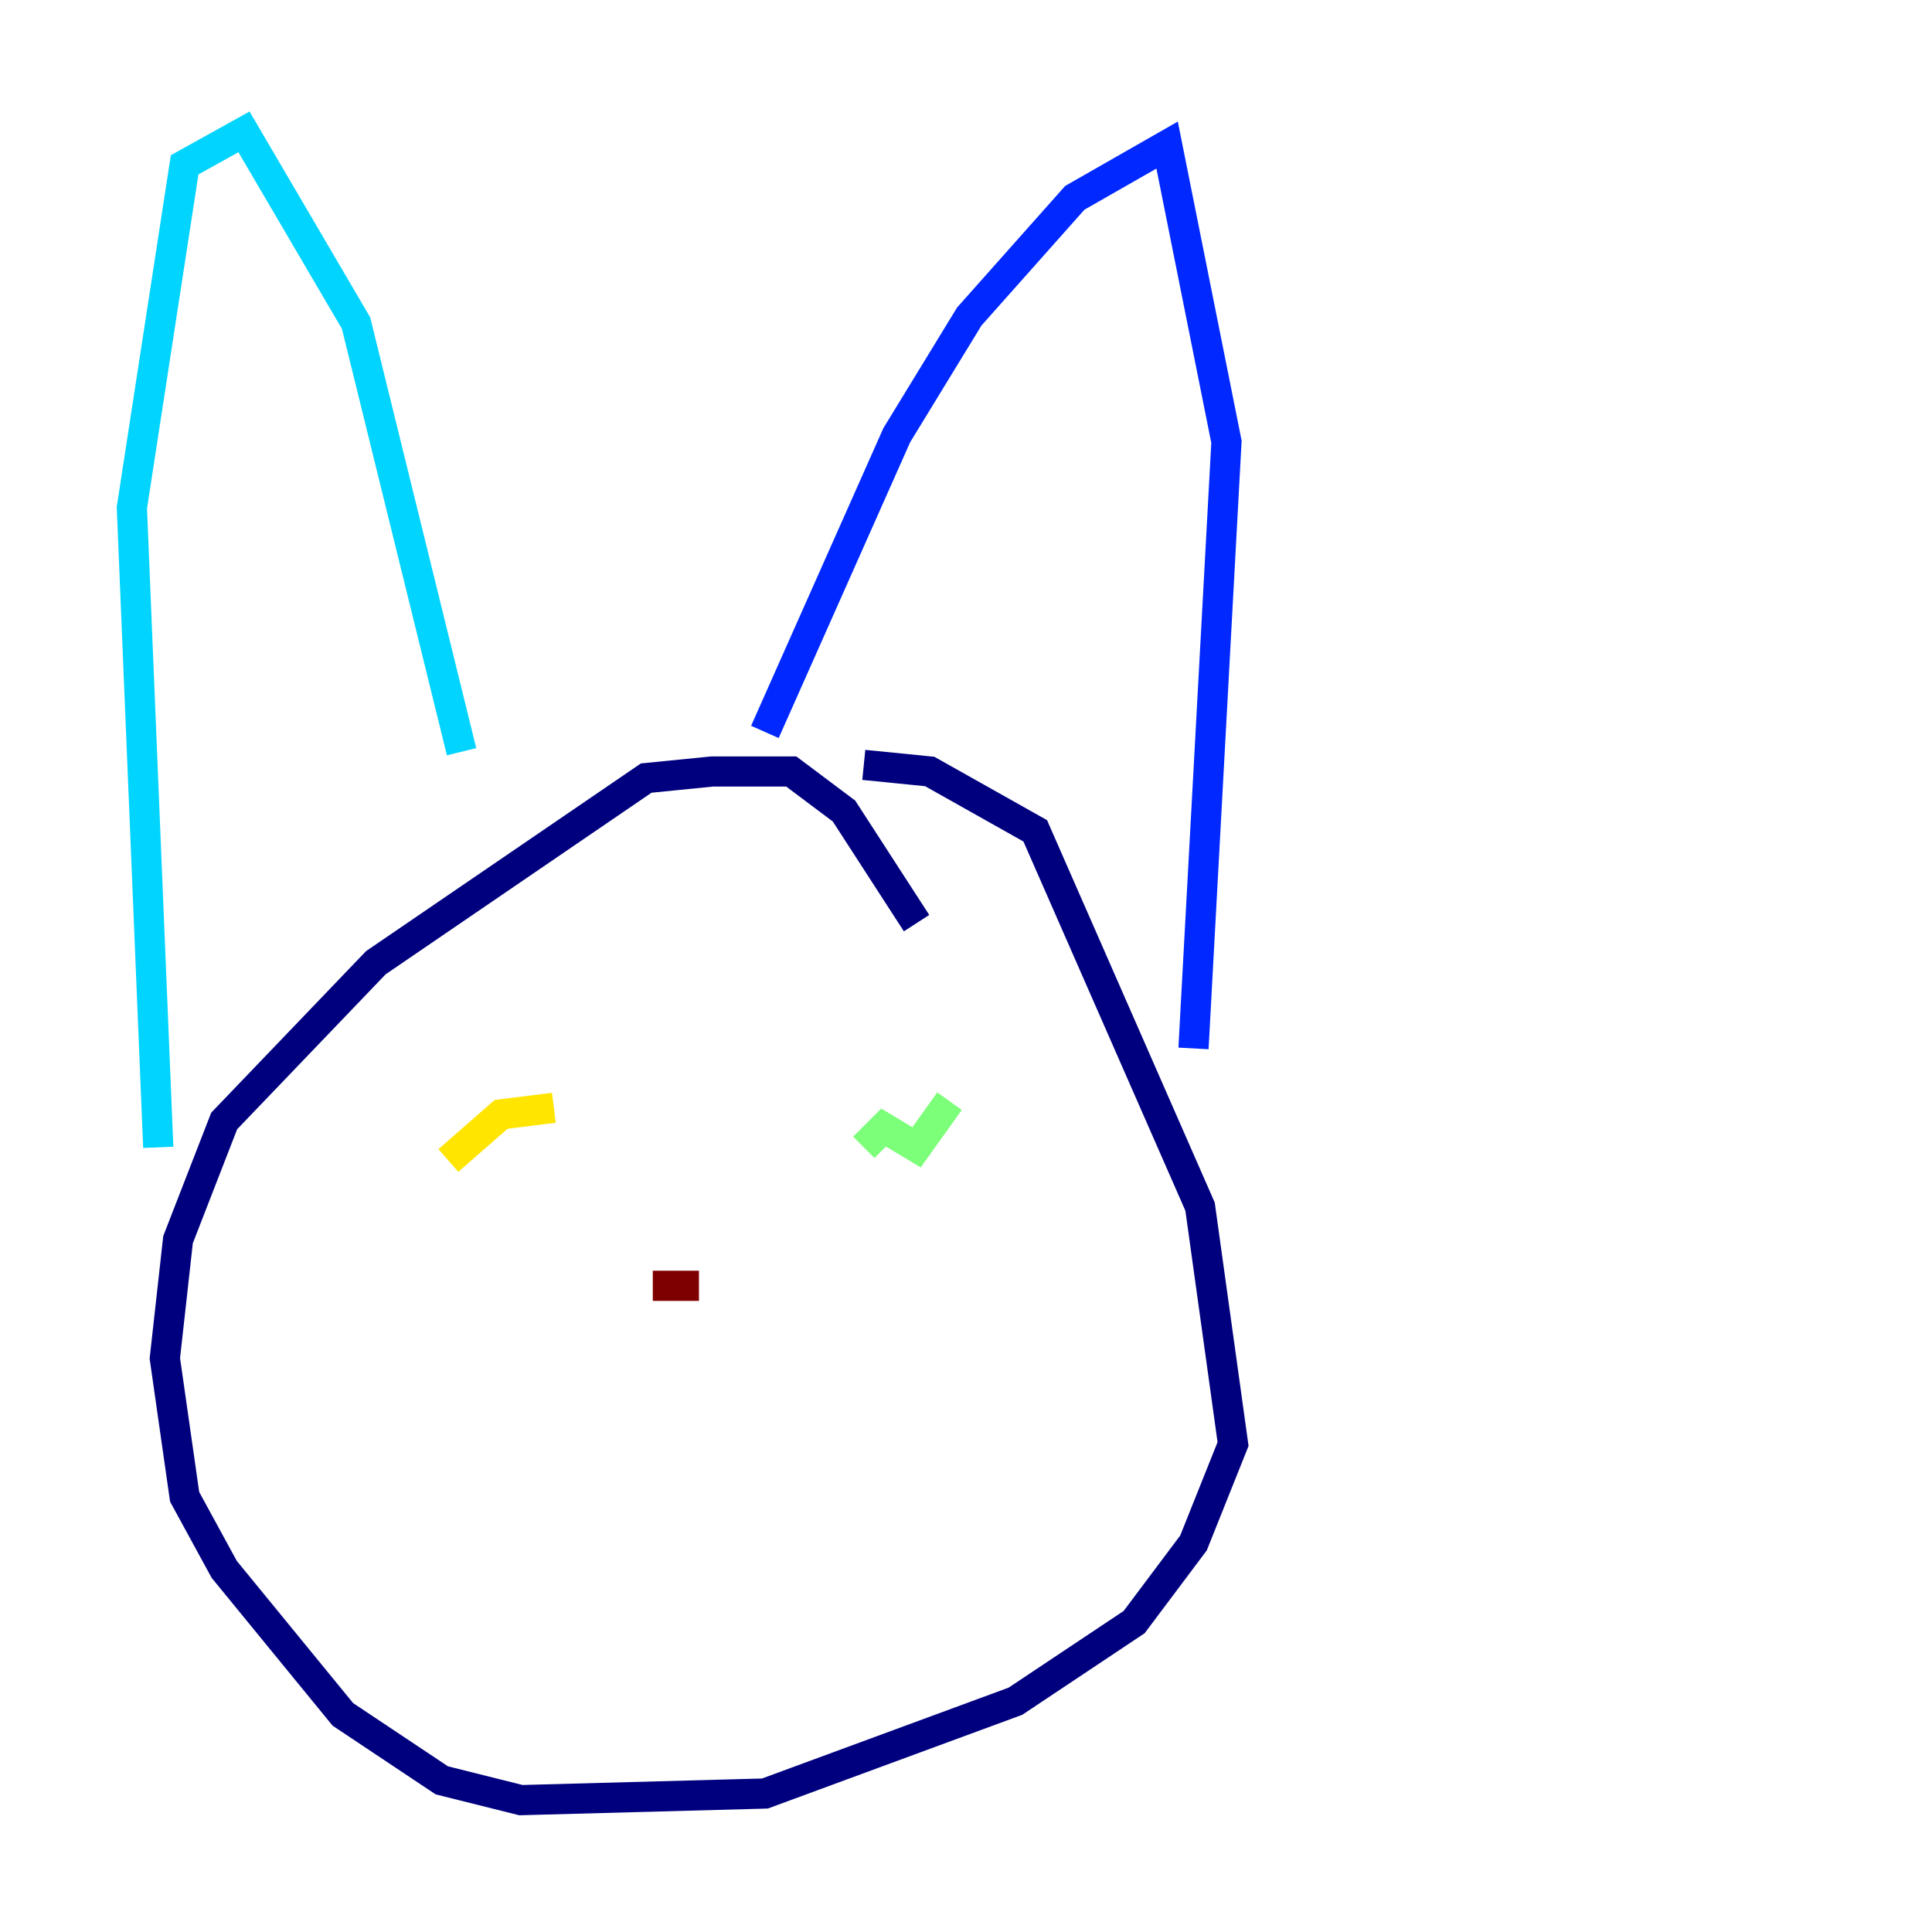 <?xml version="1.0" encoding="utf-8" ?>
<svg baseProfile="tiny" height="128" version="1.2" viewBox="0,0,128,128" width="128" xmlns="http://www.w3.org/2000/svg" xmlns:ev="http://www.w3.org/2001/xml-events" xmlns:xlink="http://www.w3.org/1999/xlink"><defs /><polyline fill="none" points="60.724,61.16 55.918,53.734 52.423,51.113 47.181,51.113 42.812,51.55 24.901,63.782 14.853,74.266 11.795,82.13 10.921,89.993 12.232,99.167 14.853,103.973 22.717,113.584 29.27,117.952 34.512,119.263 50.676,118.826 67.276,112.71 75.14,107.468 79.072,102.225 81.693,95.672 79.508,79.945 68.587,55.044 61.597,51.113 57.229,50.676" stroke="#00007f" stroke-width="2" /><polyline fill="none" points="79.072,69.461 81.256,29.27 77.324,9.611 71.208,13.106 64.218,20.969 59.413,28.833 50.676,48.492" stroke="#0028ff" stroke-width="2" /><polyline fill="none" points="30.58,49.802 23.59,21.406 16.164,8.737 12.232,10.921 8.737,33.638 10.485,76.014" stroke="#00d4ff" stroke-width="2" /><polyline fill="none" points="62.908,72.956 60.724,76.014 58.539,74.703 57.229,76.014" stroke="#7cff79" stroke-width="2" /><polyline fill="none" points="36.696,73.392 33.201,73.829 29.706,76.887" stroke="#ffe500" stroke-width="2" /><polyline fill="none" points="42.375,84.314 42.375,84.314" stroke="#ff4600" stroke-width="2" /><polyline fill="none" points="46.307,85.188 43.249,85.188" stroke="#7f0000" stroke-width="2" /></svg>